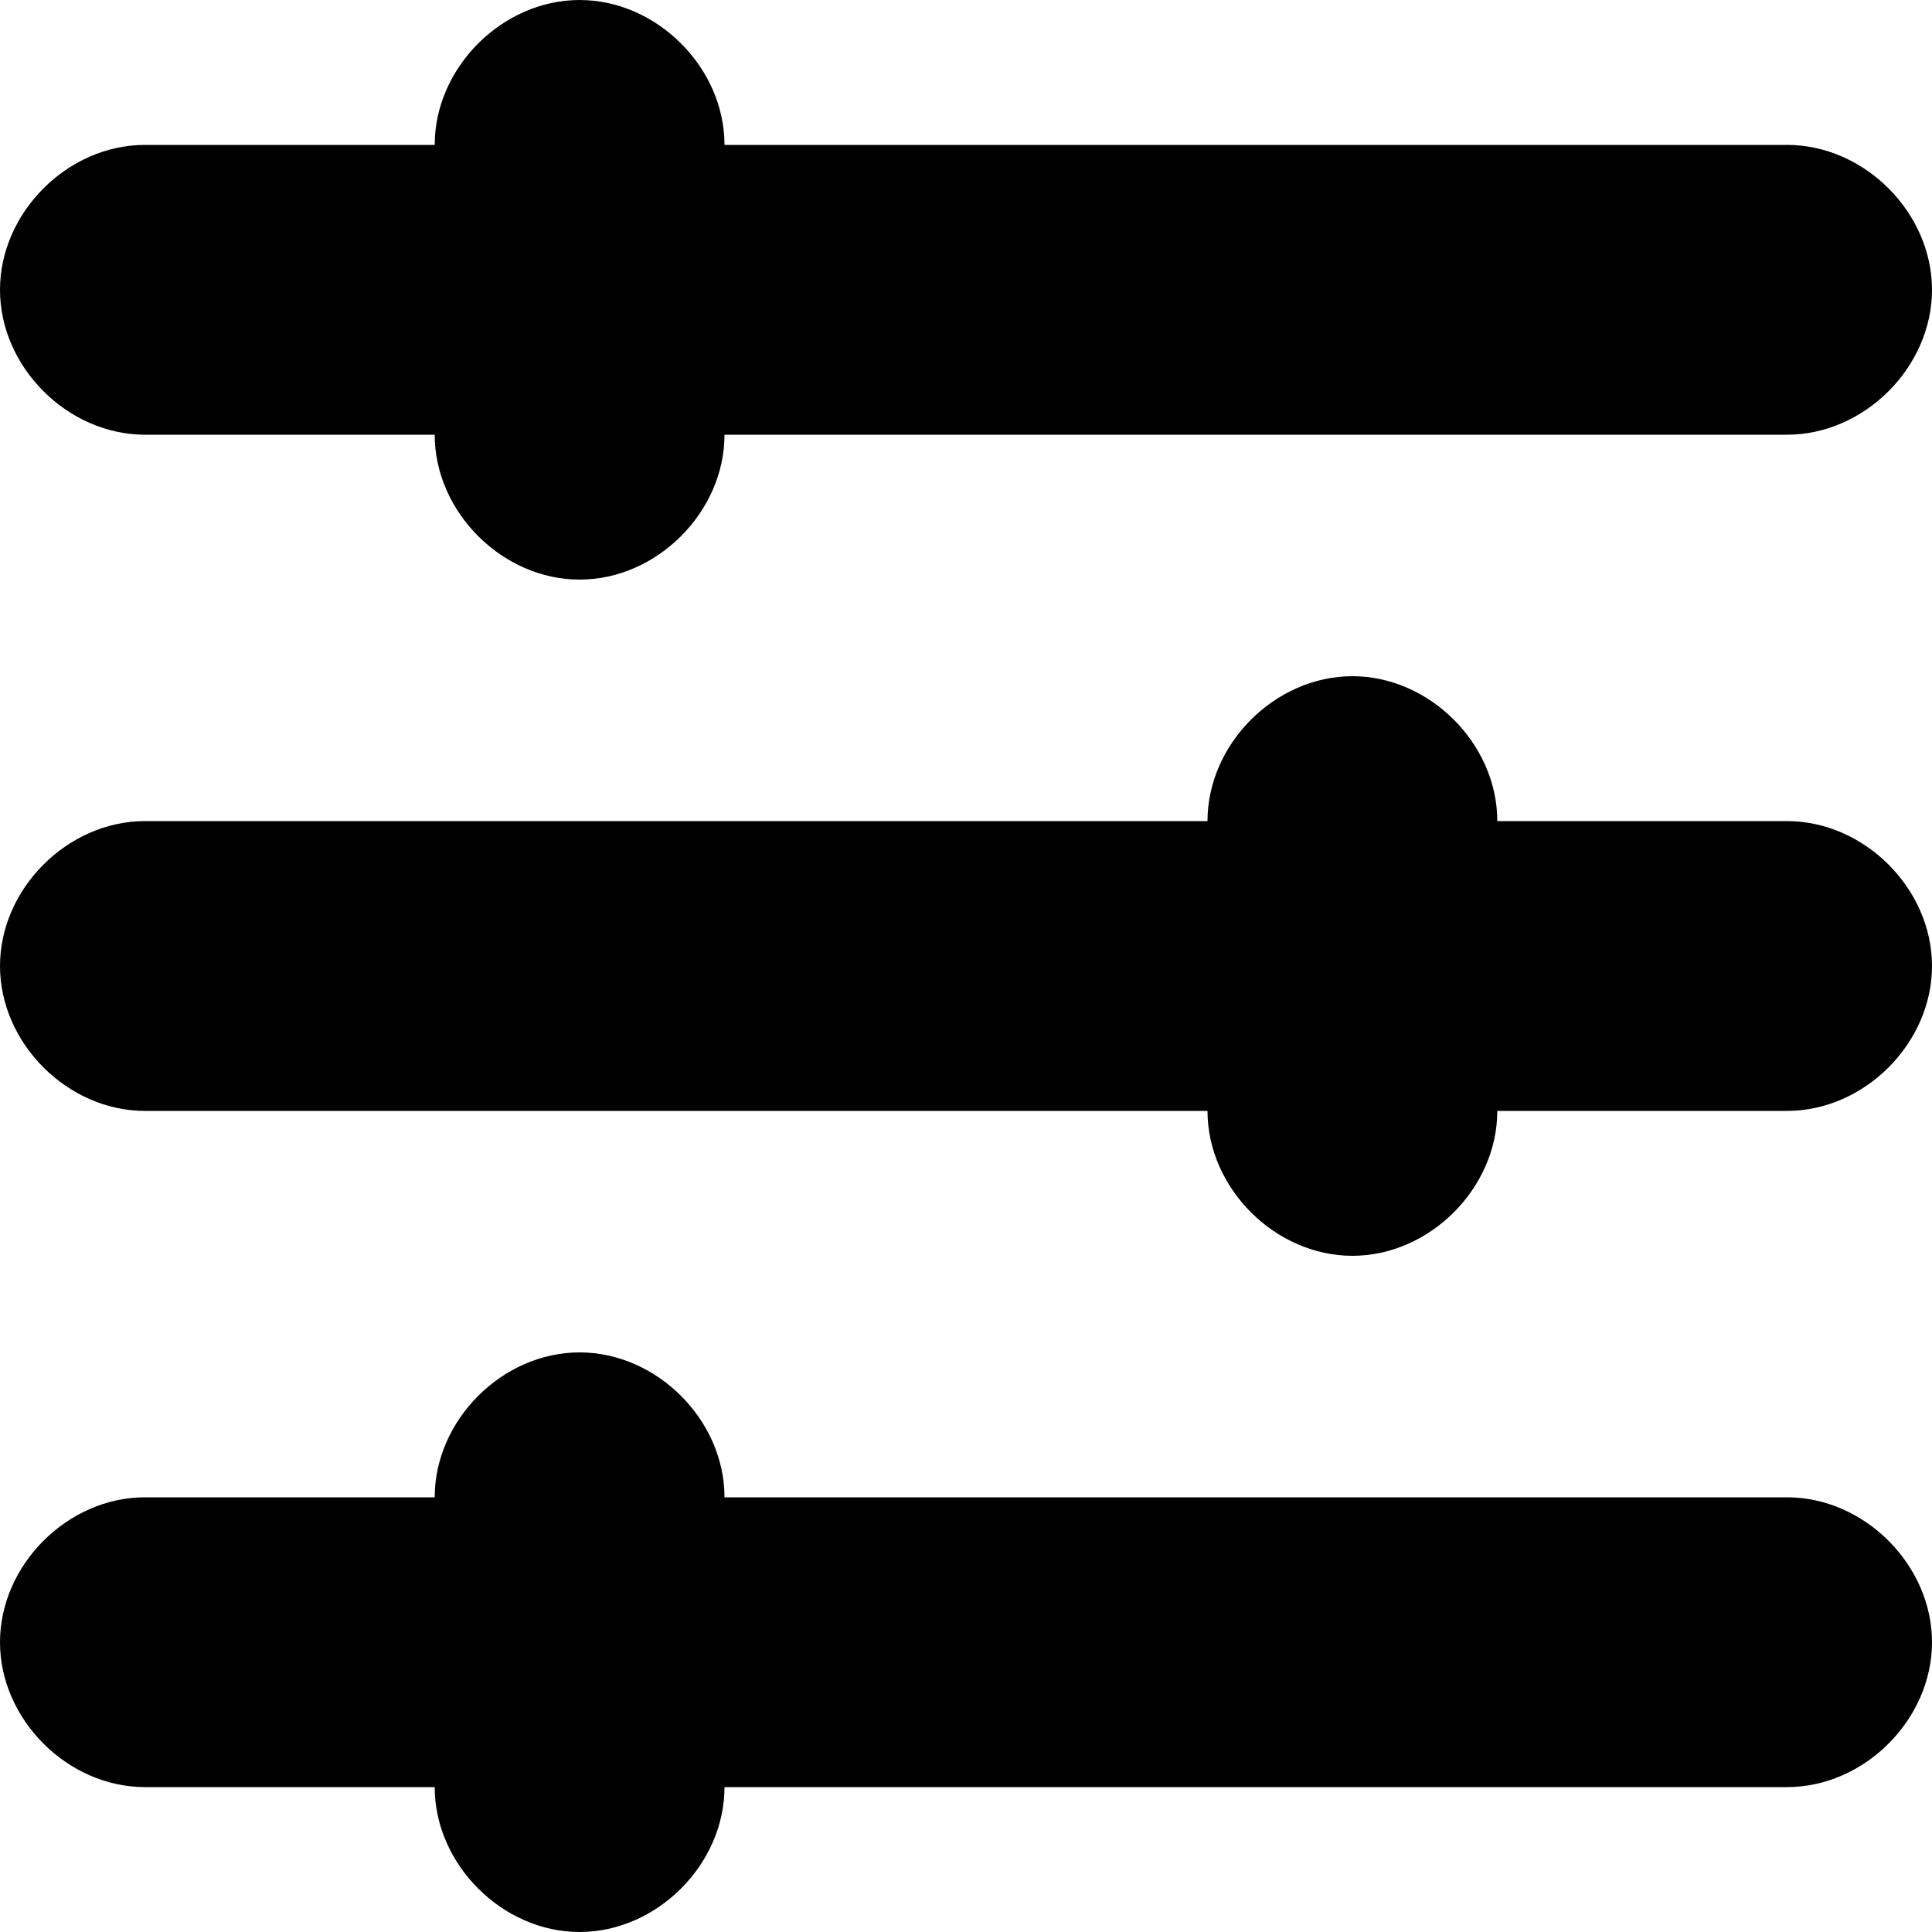 <svg version="1.1"
	 xmlns="http://www.w3.org/2000/svg" xmlns:xlink="http://www.w3.org/1999/xlink" xmlns:a="http://ns.adobe.com/AdobeSVGViewerExtensions/3.0/"
	 x="0px" y="0px" width="20px" height="20px" viewBox="0 0 20 20" enable-background="new 0 0 20 20" xml:space="preserve">
<defs>
</defs>
<g>
	<path d="M18.5,1.5h-11C7.5,0.7,6.8,0,6,0S4.5,0.7,4.5,1.5h-3C0.7,1.5,0,2.2,0,3s0.7,1.5,1.5,1.5h3C4.5,5.3,5.2,6,6,6
		s1.5-0.7,1.5-1.5h11C19.3,4.5,20,3.8,20,3S19.3,1.5,18.5,1.5z"/>
	<path d="M18.5,8.5h-3C15.5,7.7,14.8,7,14,7h0c-0.8,0-1.5,0.7-1.5,1.5h-11C0.7,8.5,0,9.2,0,10s0.7,1.5,1.5,1.5h11
		c0,0.8,0.7,1.5,1.5,1.5h0c0.8,0,1.5-0.7,1.5-1.5h3c0.8,0,1.5-0.7,1.5-1.5S19.3,8.5,18.5,8.5z"/>
	<path d="M18.5,15.5h-11C7.5,14.7,6.8,14,6,14c-0.8,0-1.5,0.7-1.5,1.5h-3C0.7,15.5,0,16.2,0,17s0.7,1.5,1.5,1.5h3
		C4.5,19.3,5.2,20,6,20c0.8,0,1.5-0.7,1.5-1.5h11c0.8,0,1.5-0.7,1.5-1.5S19.3,15.5,18.5,15.5z"/>
</g>
</svg>

